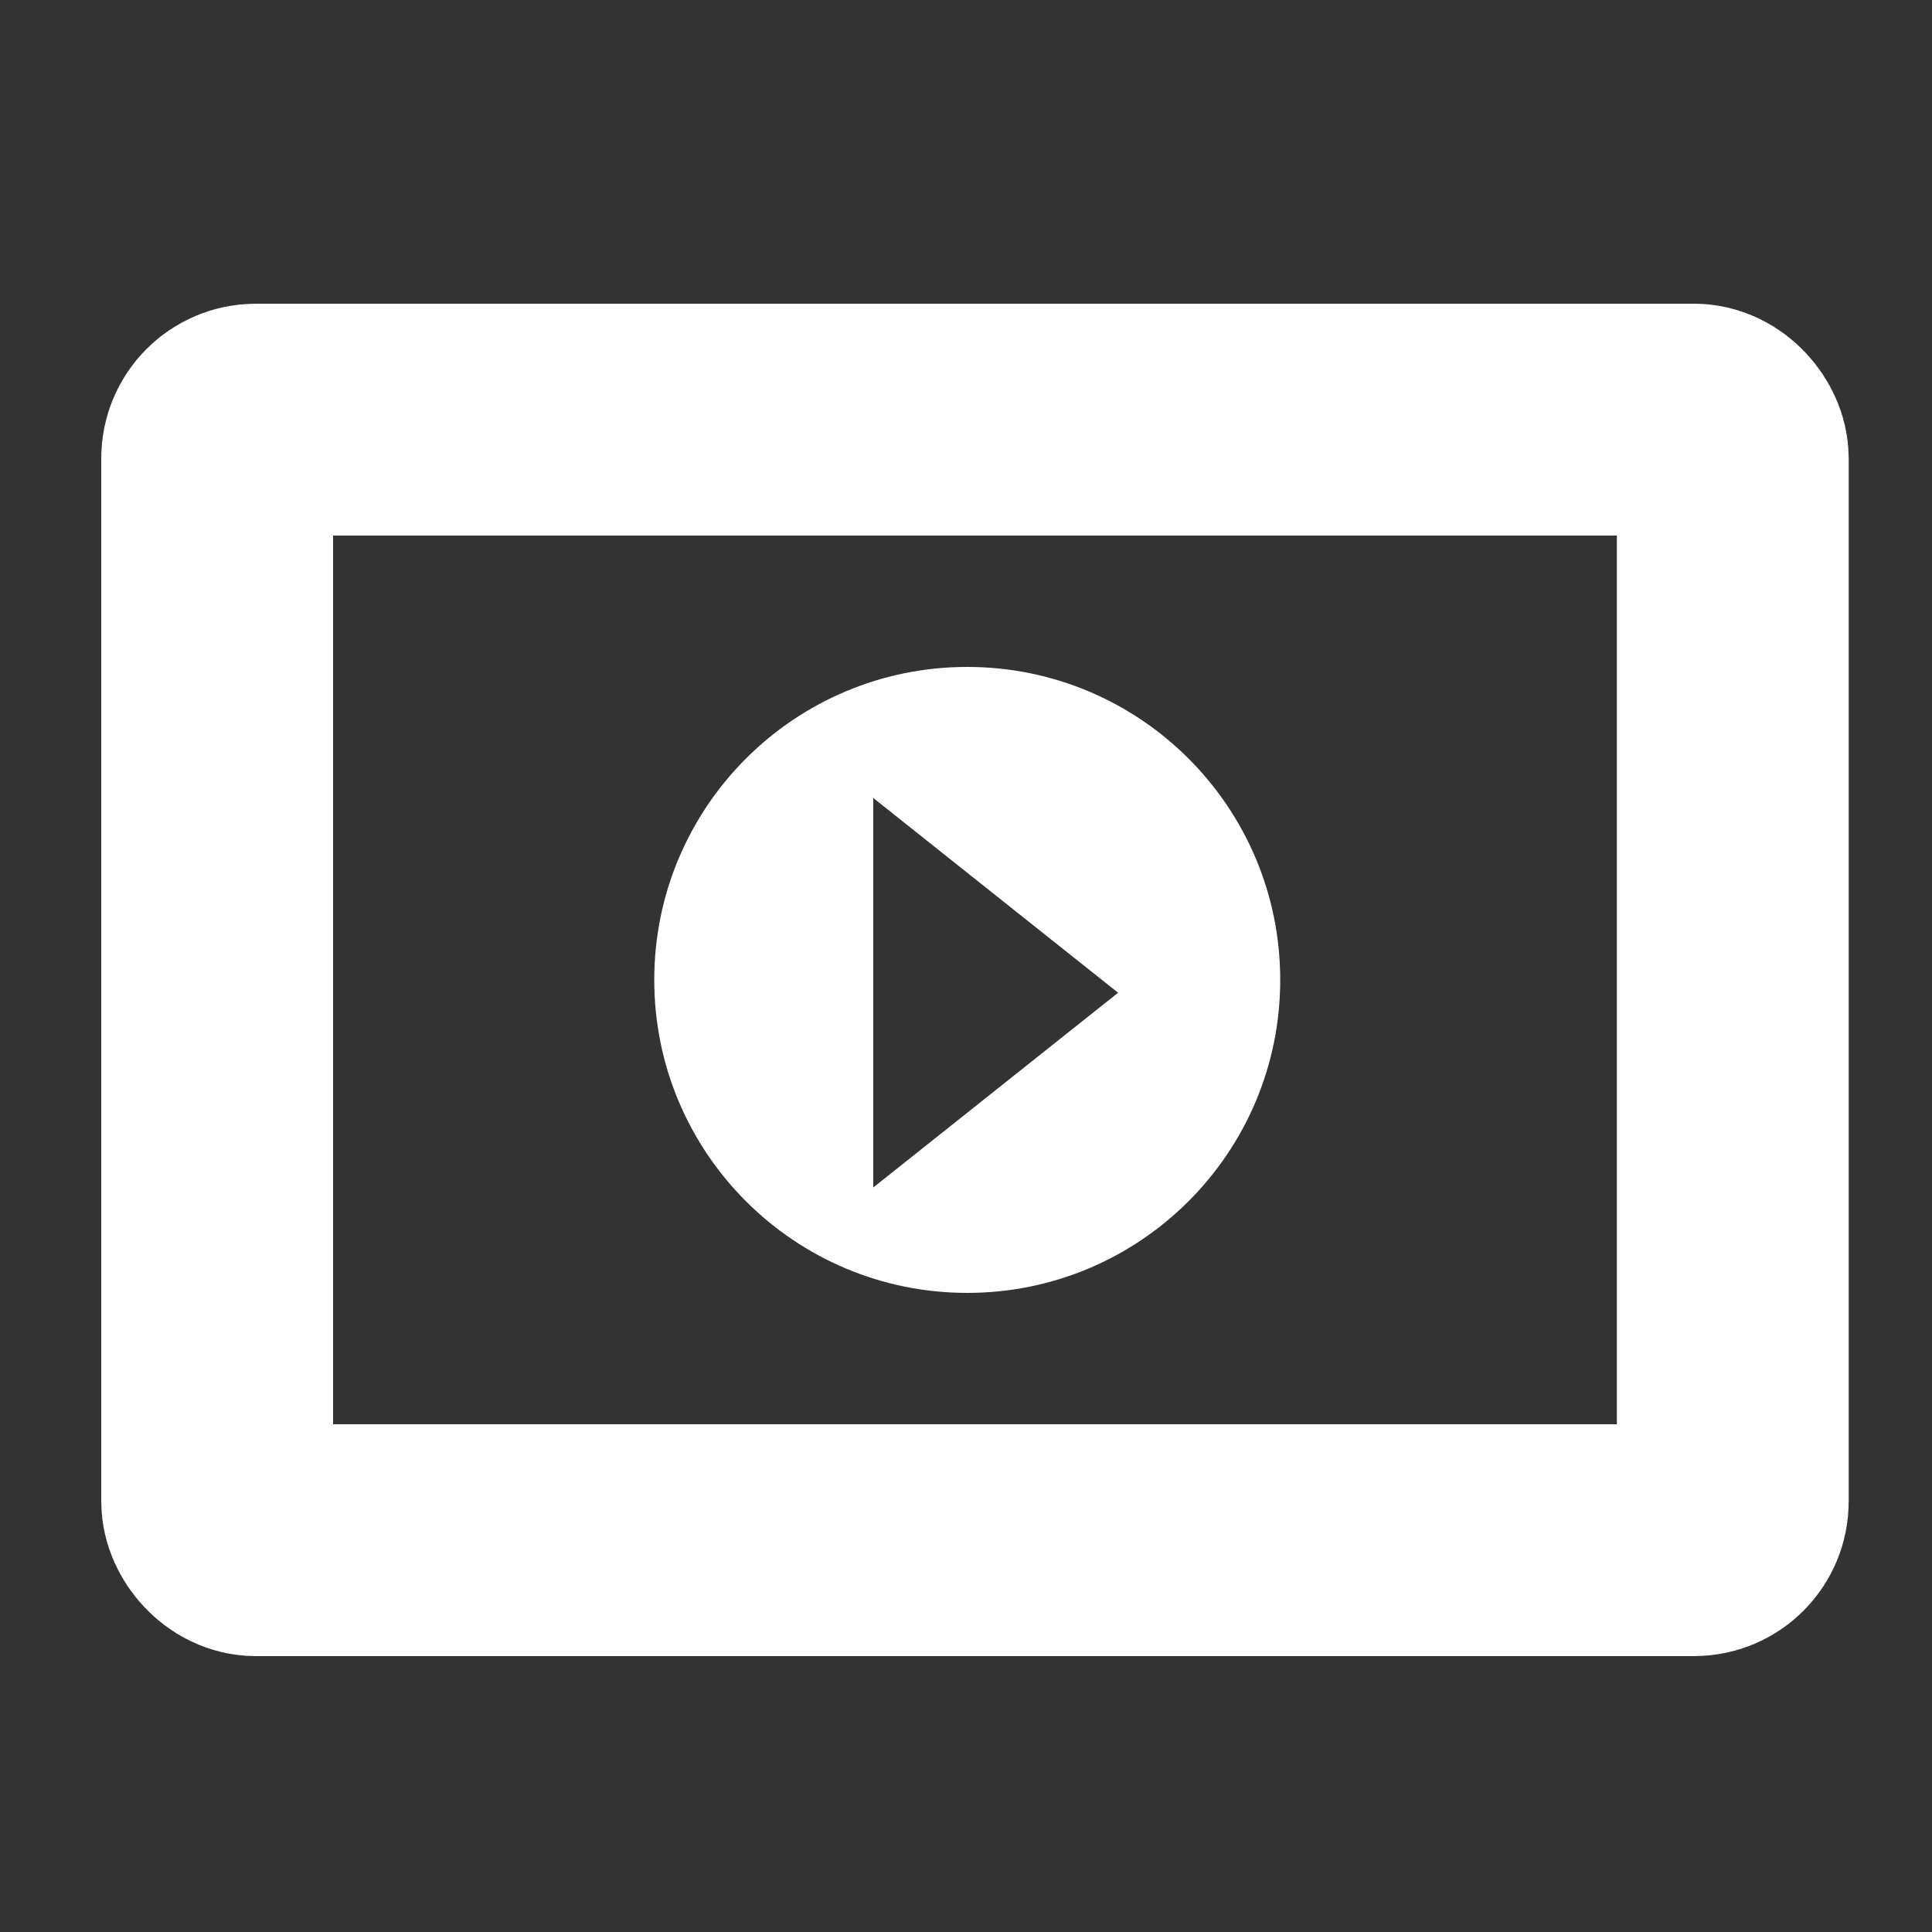 <?xml version="1.0" encoding="UTF-8"?>
<svg xmlns="http://www.w3.org/2000/svg" width="500" height="500" viewBox="0 0 500 500">
  <rect x="0" y="0" width="500" height="500" fill="#333333" stroke="none"/>
  <defs>
    <style>
      .cls-1 {
        fill: #fff;
      }

      .cls-2 {
        fill: none;
        stroke: #fff;
        stroke-miterlimit: 10;
        stroke-width: 60px;
      }
    </style>
  </defs>
  <g id="Layer_2" data-name="Layer 2">
    <rect class="cls-2" x="56.2" y="108.6" width="392.24" height="290" rx="10" ry="10"/>
  </g>
  <g id="Layer_3" data-name="Layer 3">
    <path class="cls-1" d="M250.32,172.6c-44.74,0-81,36.26-81,81s36.26,81,81,81,81-36.26,81-81-36.26-81-81-81ZM226,307.32v-100.8l63.36,50.4-63.36,50.4Z"/>
  </g>
</svg>